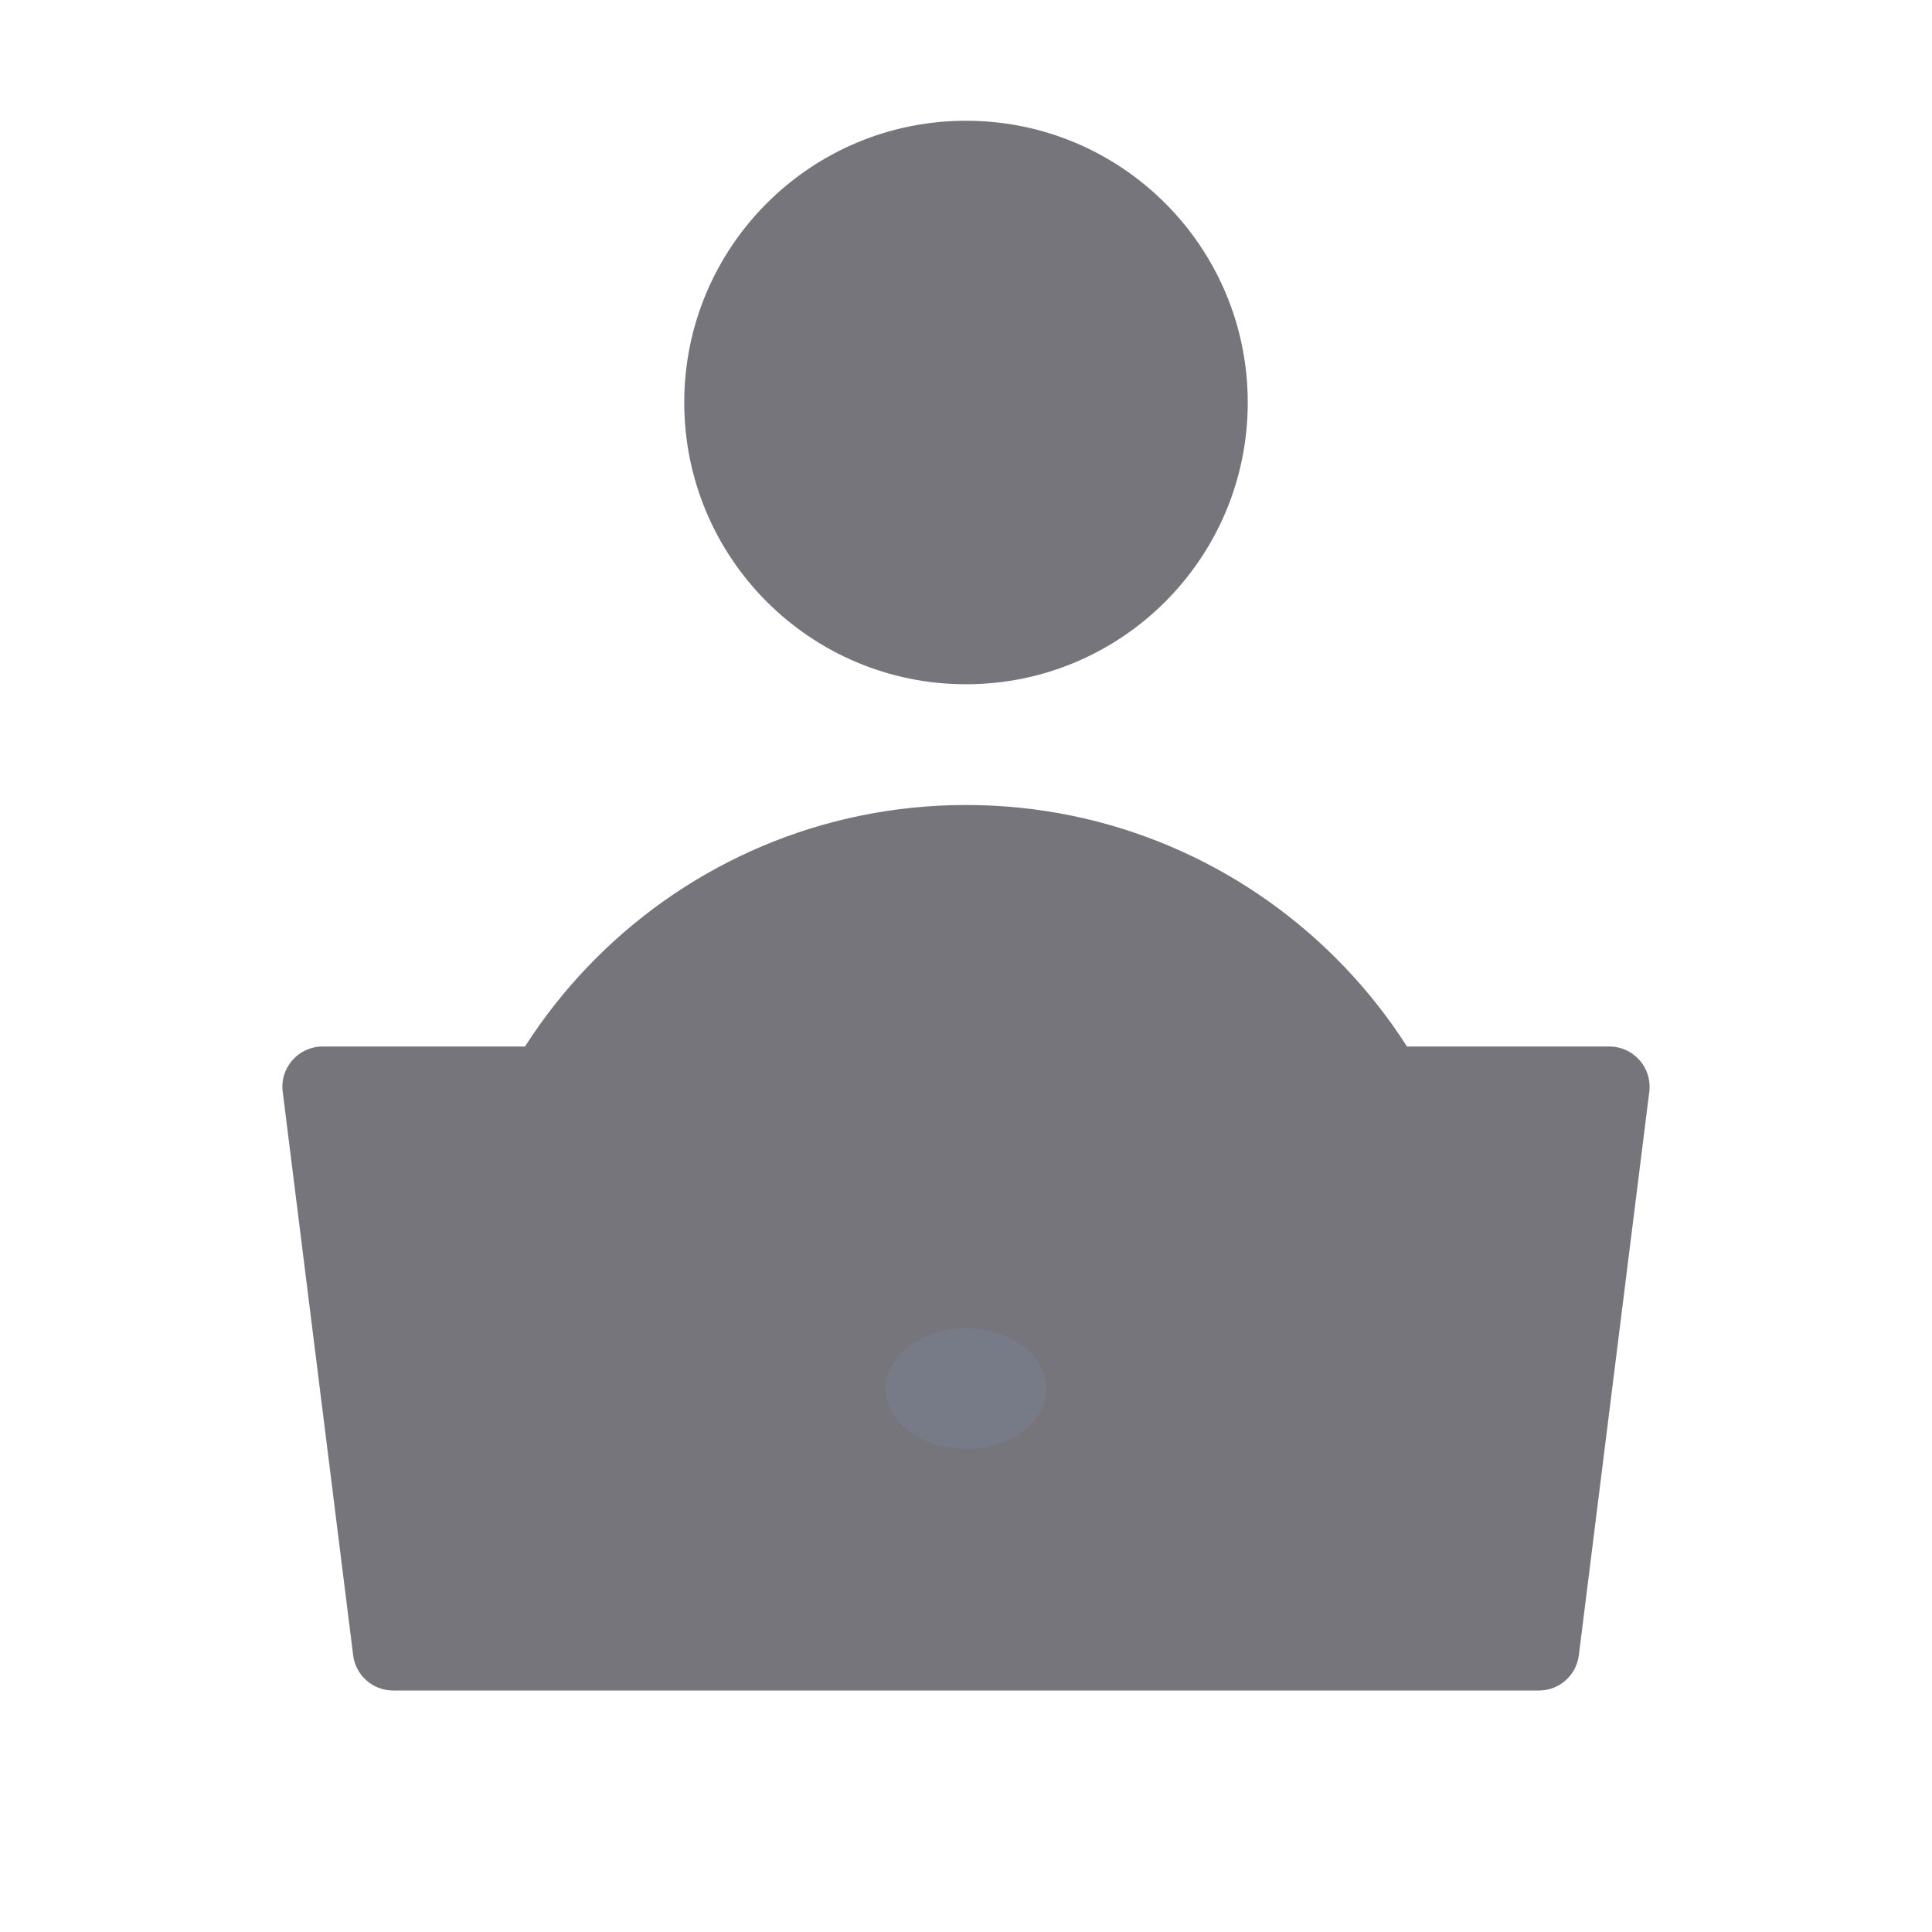 <svg width="24" height="24" viewBox="0 0 24 24" fill="none" xmlns="http://www.w3.org/2000/svg">
<rect width="24" height="24" fill="white"/>
<path d="M15.5 5C15.5 6.933 13.933 8.5 12 8.5C10.067 8.5 8.5 6.933 8.5 5C8.5 3.067 10.067 1.5 12 1.5C13.933 1.5 15.5 3.067 15.5 5ZM18.5 19V16.5C18.5 12.91 15.59 10 12 10C8.41 10 5.5 12.91 5.5 16.5V19H18.5Z" fill="#75757B"/>
<path d="M19.992 13H4.008C3.707 13 3.474 13.264 3.512 13.562L4.387 20.562C4.418 20.812 4.63 21 4.883 21H19.117C19.369 21 19.582 20.812 19.613 20.562L20.488 13.562C20.525 13.264 20.293 13 19.992 13Z" fill="#75757B"/>
<path d="M12 18C12.552 18 13 17.664 13 17.25C13 16.836 12.552 16.5 12 16.5C11.448 16.5 11 16.836 11 17.25C11 17.664 11.448 18 12 18Z" fill="#777A87"/>
</svg>

